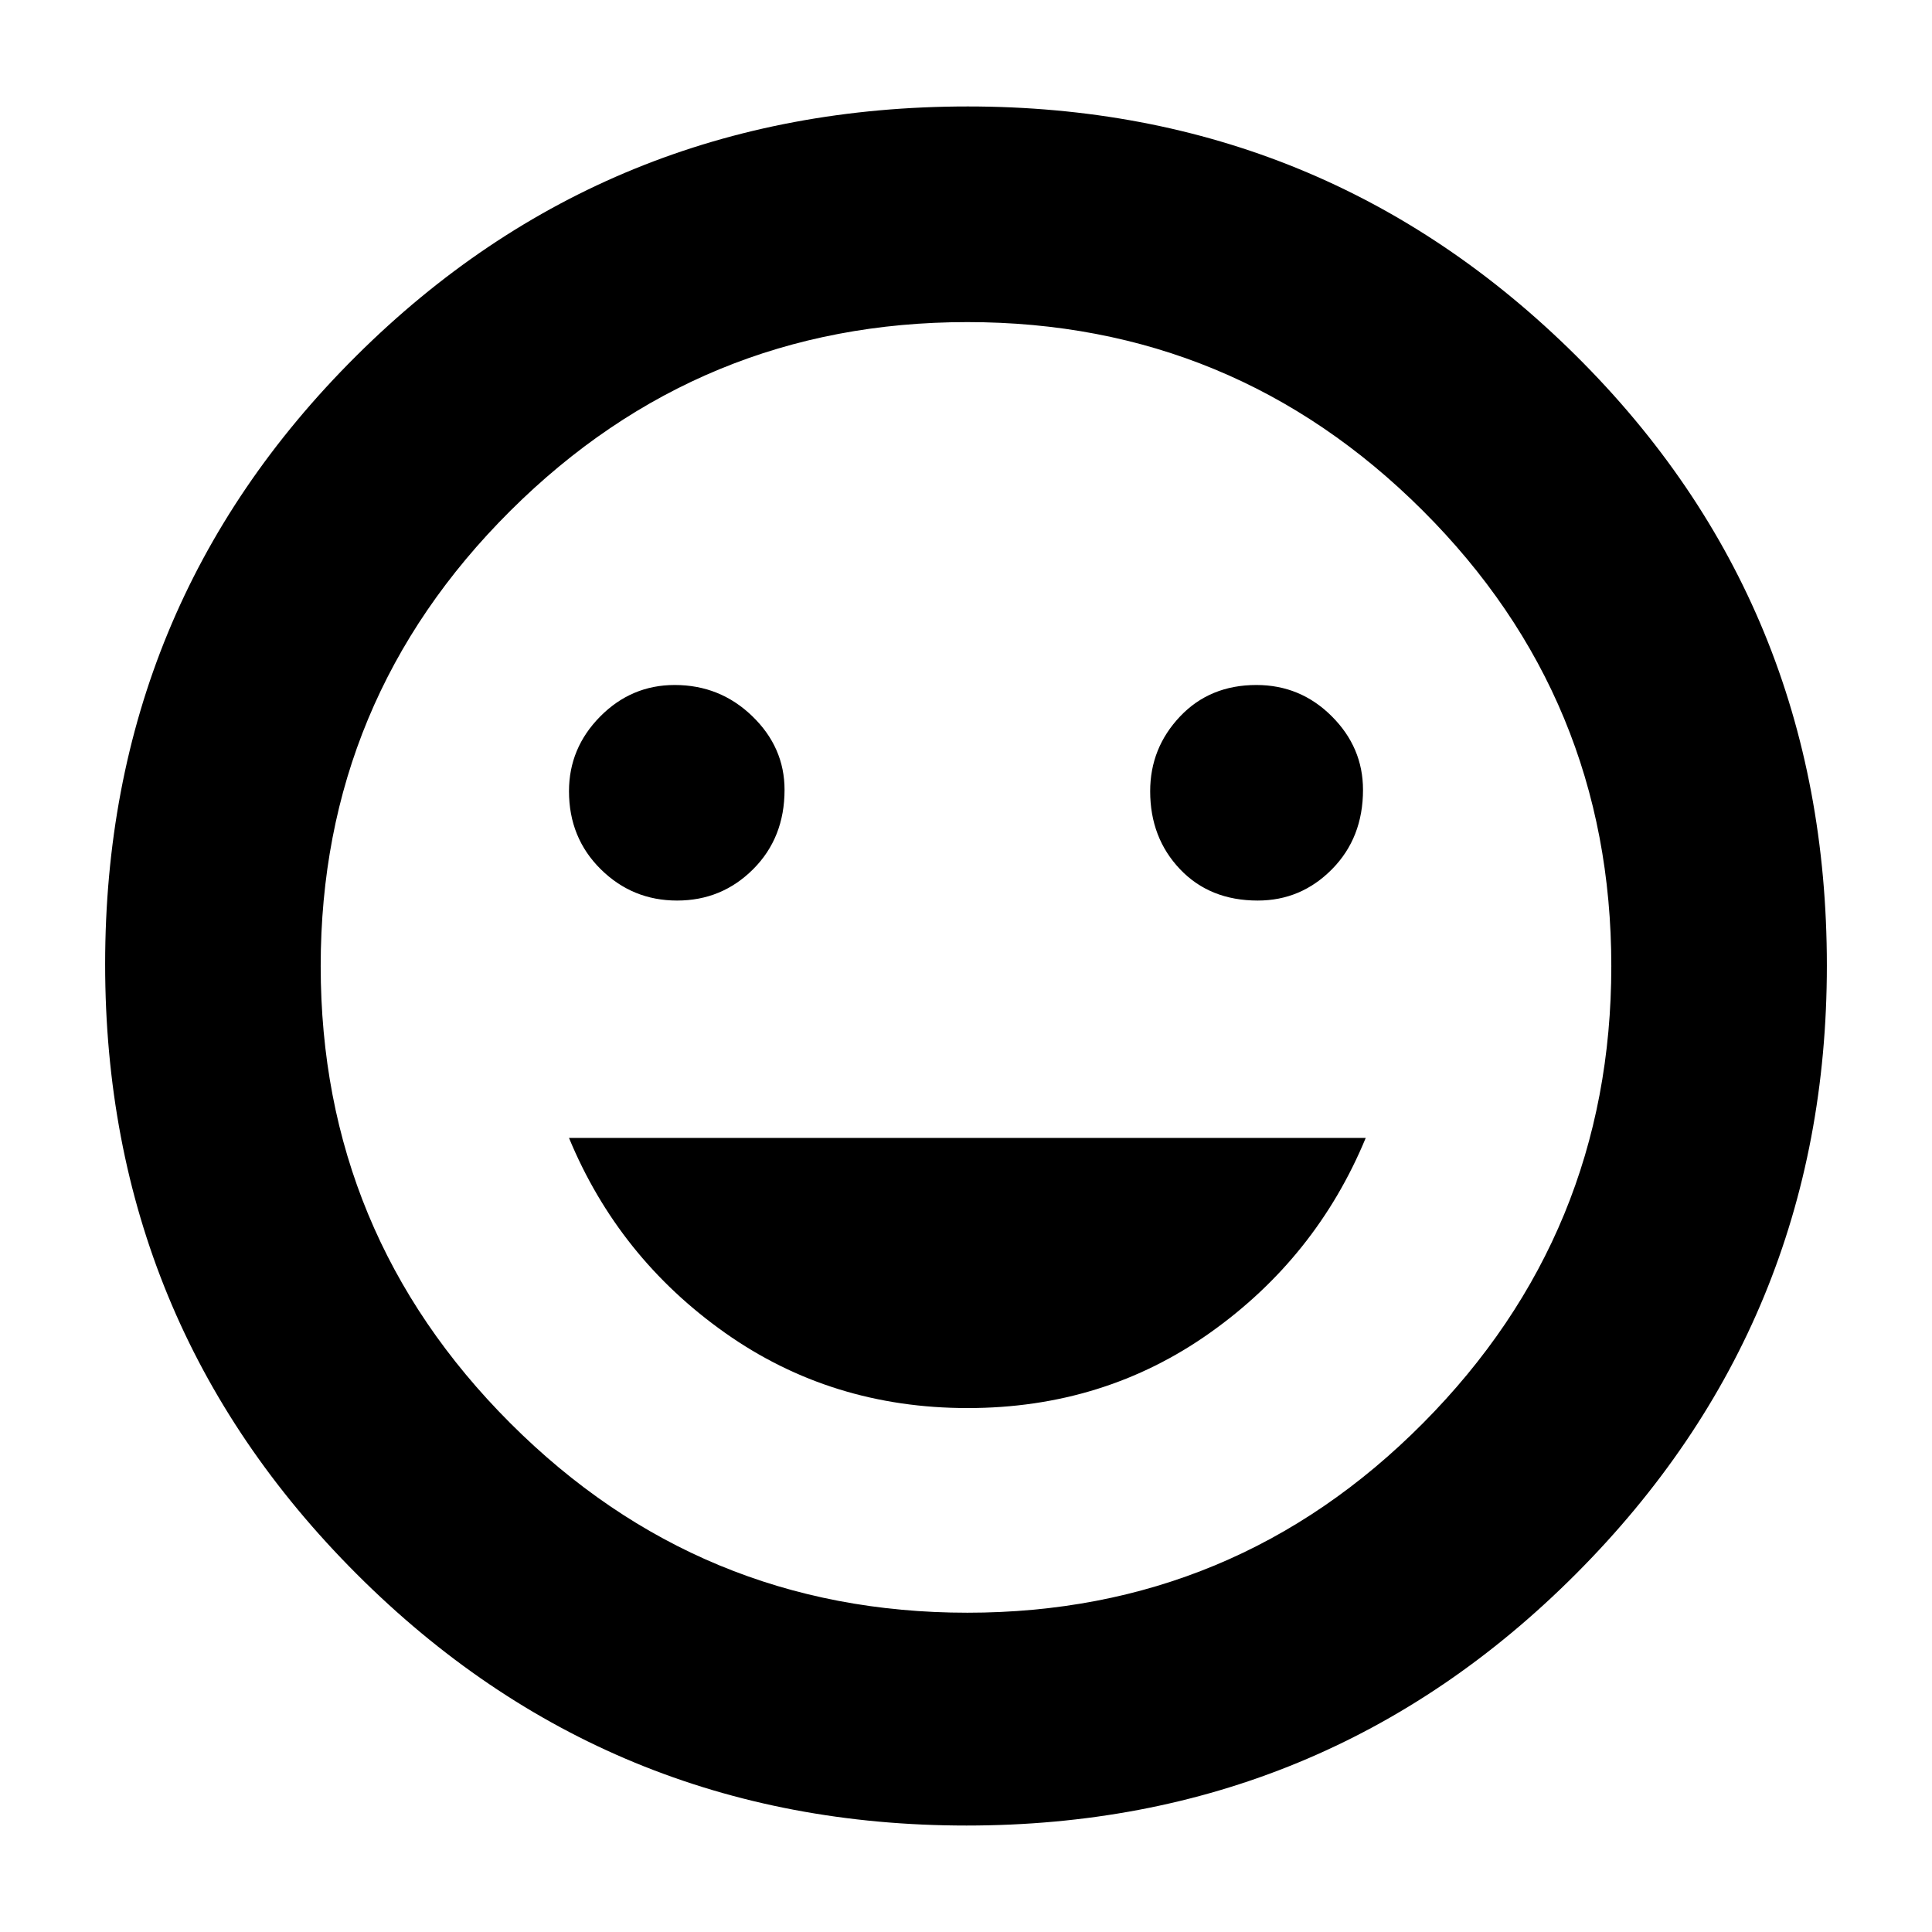 <svg height="48" viewBox="0 -960 960 960" width="48" xmlns="http://www.w3.org/2000/svg"><path d="m480.244-52.9c-118.706 0-219.714-41.66-303.024-124.98-83.319-83.31-124.979-184.32-124.979-303.02 0-118.71 41.546-219.4 124.64-302.11 83.084-82.7 184.431-124.09 304.041-124.09 118.245 0 218.946 41.28 302.102 123.75 83.157 82.48 124.735 183.53 124.735 303.12 0 118.26-41.578 219.04-124.735 302.35-83.156 83.32-184.083 124.98-302.78 124.98zm.407-105.75c88.598 0 164.08-31.4 226.448-94.2 62.367-62.79 93.551-138.5 93.551-227.1 0-88.61-31.269-164.08-93.809-226.45-62.539-62.37-137.927-93.55-226.163-93.55-88.607 0-164.315 31.26-227.126 93.8-62.801 62.55-94.202 137.93-94.202 226.17 0 88.6 31.401 164.31 94.202 227.13 62.792 62.8 138.492 94.2 227.099 94.2zm-144.205-353.87c14.806 0 27.405-5.19 37.801-15.59 10.395-10.4 15.591-23.54 15.591-39.42 0-14.07-5.342-26.27-16.025-36.6-10.684-10.34-23.537-15.5-38.56-15.5-14.354 0-26.696 5.22-37.027 15.66-10.331 10.45-15.497 22.82-15.497 37.12 0 15.43 5.251 28.34 15.755 38.74 10.511 10.4 23.166 15.59 37.962 15.59zm144.381 252.18c45.131 0 85.277-12.47 120.437-37.41 35.17-24.94 60.957-57.21 77.363-96.82h-395.898c16.405 39.61 42.238 71.88 77.498 96.82 35.261 24.94 75.461 37.41 120.6 37.41zm144.15-252.18c14.345 0 26.646-5.19 36.905-15.59 10.26-10.4 15.389-23.54 15.389-39.42 0-14.07-5.189-26.27-15.565-36.6-10.368-10.34-22.836-15.5-37.407-15.5-15.429 0-28.083 5.22-37.963 15.66-9.879 10.45-14.819 22.82-14.819 37.12 0 15.43 4.94 28.34 14.819 38.74 9.88 10.4 22.761 15.59 38.641 15.59z"/></svg>